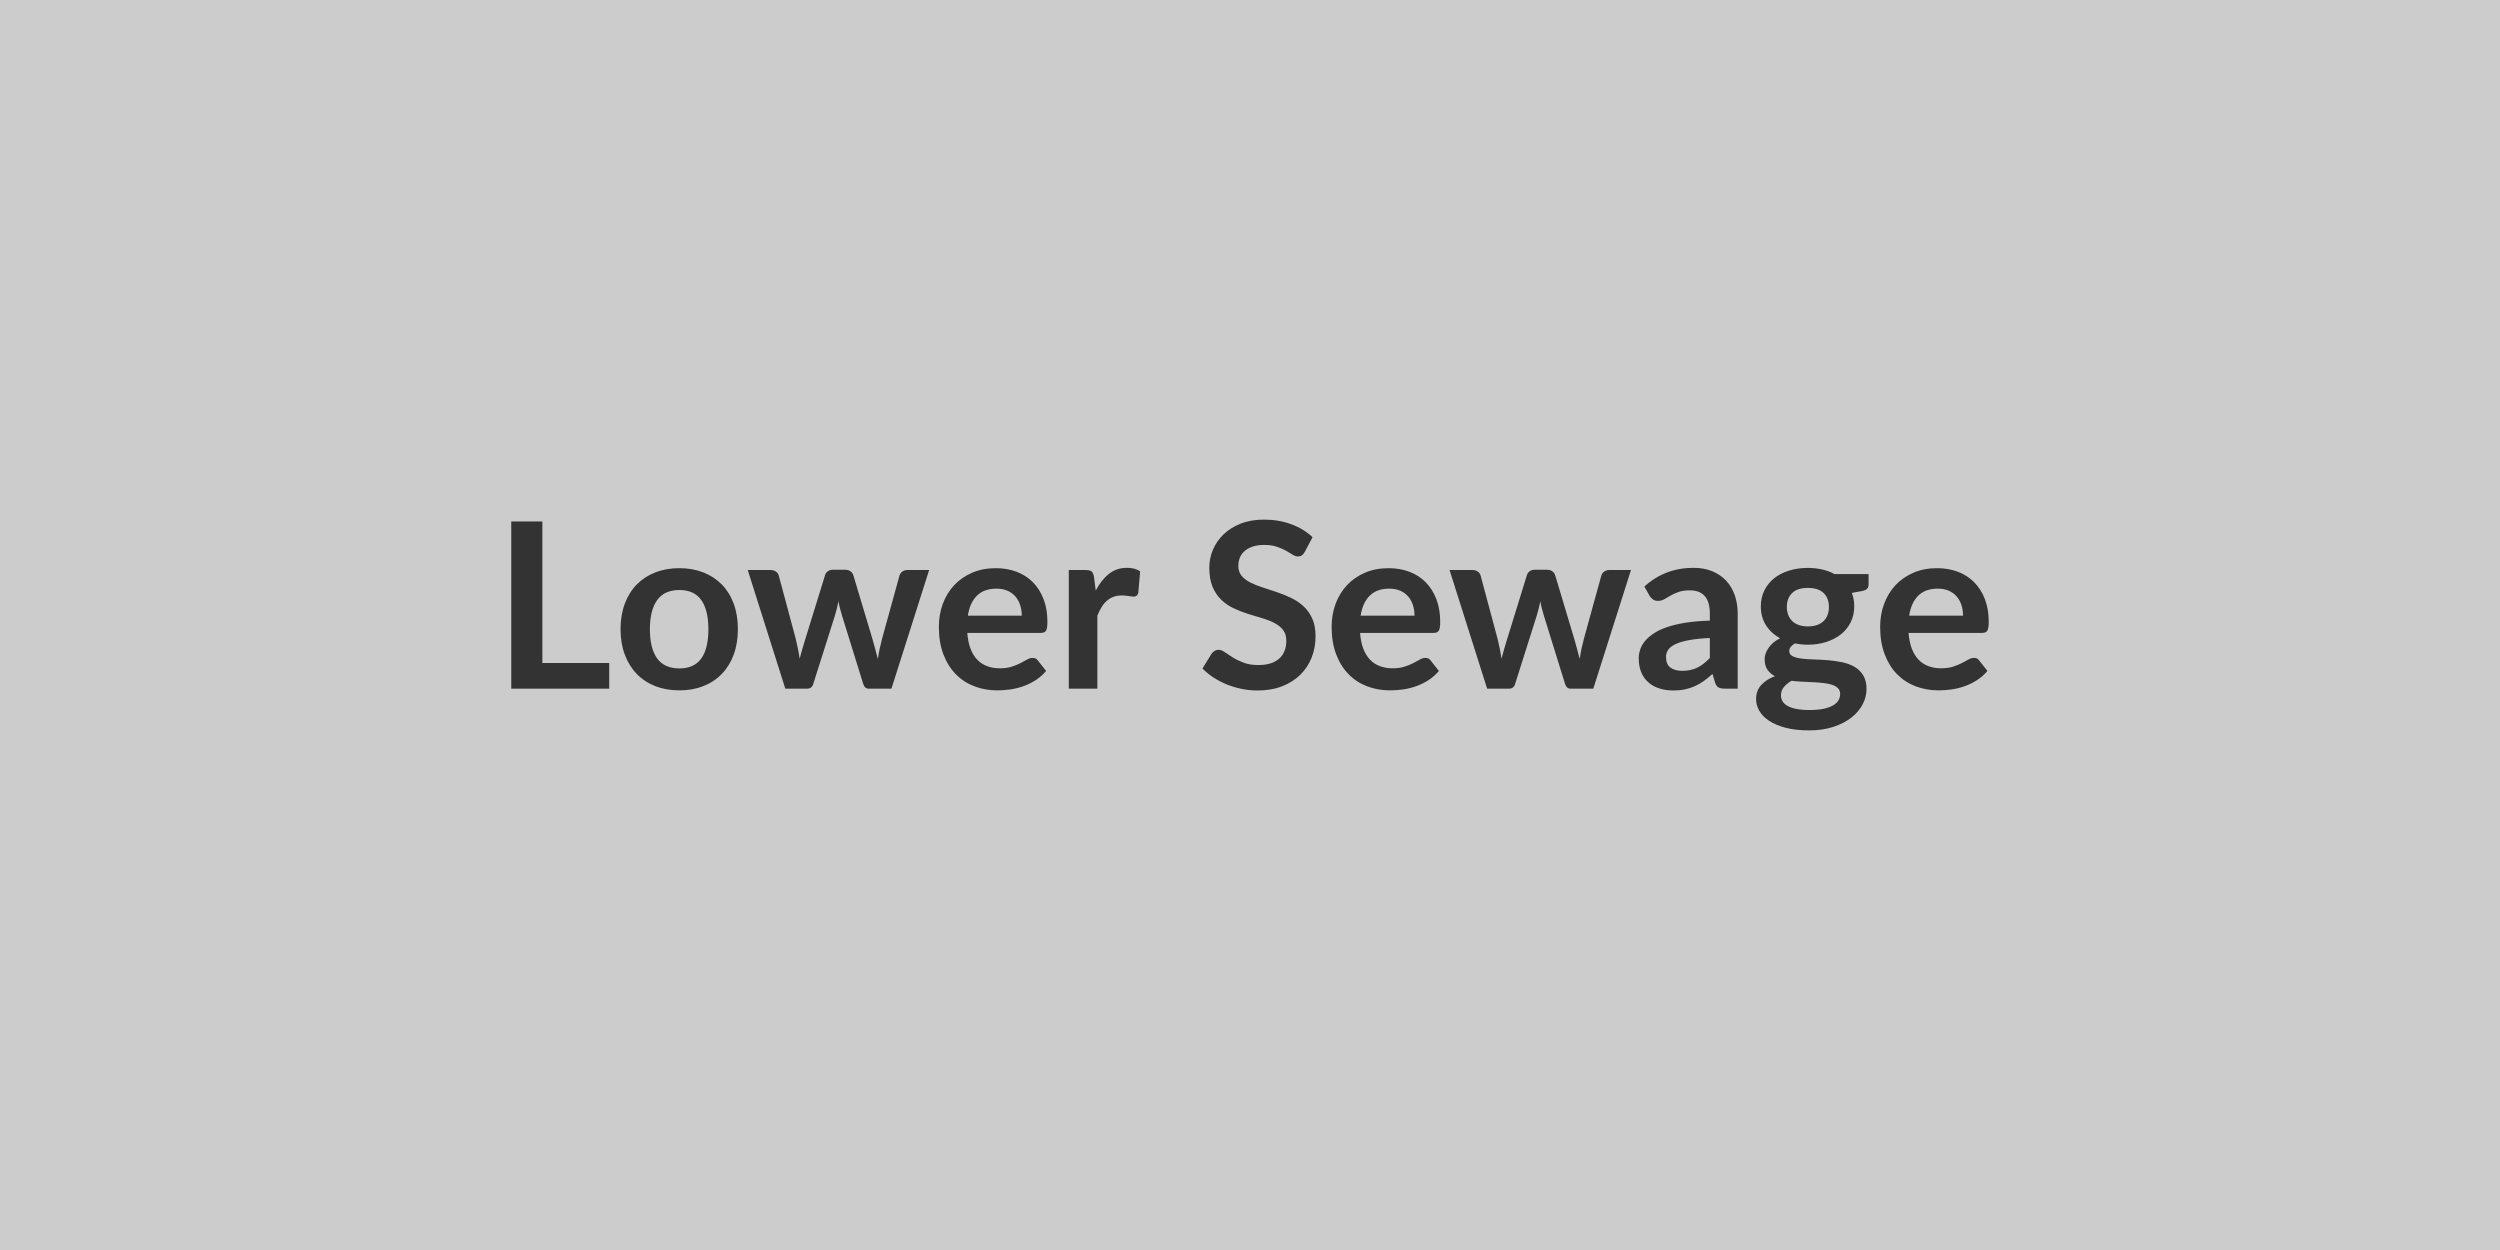<svg xmlns="http://www.w3.org/2000/svg" width="800" height="400" viewBox="0 0 800 400"><rect width="100%" height="100%" fill="#cccccc"/><path fill="#333333" d="M173.555 212.155h21.39v8.21h-31.34v-53.5h9.95zm43.85-30.34q4.22 0 7.68 1.37 3.46 1.36 5.92 3.88t3.79 6.14q1.33 3.63 1.33 8.11 0 4.51-1.33 8.14-1.33 3.62-3.79 6.17-2.46 2.56-5.92 3.93-3.46 1.36-7.68 1.36-4.26 0-7.73-1.36-3.48-1.37-5.94-3.93-2.46-2.55-3.81-6.17-1.35-3.63-1.35-8.14 0-4.48 1.35-8.11 1.35-3.62 3.81-6.14t5.94-3.88q3.47-1.37 7.73-1.37m0 32.08q4.73 0 7.01-3.19 2.27-3.18 2.27-9.32t-2.27-9.36q-2.28-3.22-7.01-3.22-4.81 0-7.12 3.24-2.32 3.23-2.32 9.34 0 6.1 2.32 9.3 2.31 3.21 7.12 3.21m72.96-31.49h6.96l-12.06 37.96h-7.33q-1.26 0-1.74-1.63l-6.81-21.94q-.33-1.11-.61-2.2t-.46-2.2q-.22 1.11-.5 2.24-.28 1.12-.61 2.24l-6.92 21.86q-.44 1.63-1.96 1.63h-7.03l-12.02-37.96h7.28q1 0 1.71.48.7.48.92 1.22l5.44 20.28q.41 1.66.72 3.25.32 1.59.54 3.18.41-1.59.87-3.18t.98-3.25l6.29-20.35q.22-.74.87-1.22.65-.49 1.57-.49h4.03q.97 0 1.65.49.68.48.91 1.22l6.1 20.35q.48 1.66.91 3.27.42 1.61.83 3.2.48-3.14 1.37-6.47l5.59-20.28q.26-.74.92-1.22.67-.48 1.59-.48m19.35 14.61h17.25q0-1.77-.5-3.35-.5-1.57-1.5-2.75-1-1.19-2.54-1.87-1.53-.68-3.57-.68-3.96 0-6.23 2.25-2.28 2.26-2.91 6.4m23.31 5.52h-23.49q.22 2.92 1.03 5.05.82 2.12 2.15 3.51t3.16 2.07q1.84.69 4.06.69t3.82-.52q1.61-.52 2.82-1.15 1.2-.63 2.11-1.14.9-.52 1.75-.52 1.15 0 1.7.85l2.63 3.33q-1.52 1.78-3.4 2.98-1.89 1.2-3.94 1.92-2.06.72-4.18 1.02-2.13.29-4.13.29-3.96 0-7.36-1.31-3.41-1.31-5.92-3.88-2.52-2.57-3.96-6.37-1.44-3.79-1.44-8.78 0-3.89 1.25-7.31 1.26-3.42 3.61-5.96 2.35-2.53 5.74-4.01 3.38-1.48 7.64-1.48 3.59 0 6.62 1.14 3.03 1.15 5.22 3.35 2.18 2.2 3.42 5.4t1.24 7.31q0 2.07-.44 2.79-.45.73-1.71.73m17.06-17.84.55 4.29q1.78-3.4 4.22-5.34t5.78-1.94q2.62 0 4.21 1.14l-.59 6.85q-.18.66-.54.94-.35.28-.94.28-.55 0-1.65-.19-1.09-.18-2.12-.18-1.52 0-2.7.44-1.19.45-2.13 1.28t-1.67 2.02q-.72 1.18-1.35 2.7v23.38h-9.14v-37.96h5.37q1.41 0 1.96.5.56.5.74 1.79m69.93-12.8-2.48 4.7q-.44.78-.94 1.13t-1.24.35q-.78 0-1.69-.57-.9-.58-2.16-1.28t-2.94-1.28q-1.69-.57-3.98-.57-2.07 0-3.63.5-1.55.5-2.6 1.39-1.06.88-1.58 2.12-.51 1.24-.51 2.72 0 1.89 1.05 3.15t2.79 2.14q1.74.89 3.96 1.59 2.22.71 4.55 1.5 2.33.8 4.55 1.85 2.22 1.06 3.96 2.67t2.8 3.94q1.05 2.33 1.05 5.66 0 3.63-1.24 6.79t-3.62 5.51q-2.39 2.35-5.83 3.7t-7.88 1.35q-2.56 0-5.03-.5-2.48-.5-4.76-1.42-2.27-.93-4.27-2.22-2-1.3-3.55-2.89l2.92-4.77q.37-.52.96-.87t1.26-.35q.92 0 2 .76 1.07.76 2.55 1.68 1.48.93 3.46 1.68 1.98.76 4.75.76 4.26 0 6.59-2.01 2.33-2.02 2.33-5.79 0-2.11-1.05-3.45-1.06-1.33-2.8-2.23-1.74-.91-3.96-1.54t-4.51-1.37-4.51-1.77q-2.22-1.04-3.96-2.71-1.74-1.66-2.8-4.16-1.05-2.5-1.05-6.16 0-2.92 1.16-5.7 1.17-2.77 3.39-4.92 2.22-2.14 5.48-3.44 3.25-1.29 7.47-1.29 4.74 0 8.73 1.48 4 1.48 6.81 4.14m15.39 25.12h17.24q0-1.77-.5-3.35-.5-1.57-1.49-2.75-1-1.19-2.54-1.87-1.53-.68-3.57-.68-3.96 0-6.23 2.25-2.28 2.26-2.91 6.4m23.31 5.52h-23.49q.22 2.92 1.03 5.05.82 2.12 2.15 3.51t3.16 2.07q1.83.69 4.05.69t3.83-.52 2.82-1.15q1.2-.63 2.1-1.14.91-.52 1.76-.52 1.15 0 1.7.85l2.63 3.33q-1.52 1.78-3.4 2.98-1.89 1.2-3.94 1.92-2.06.72-4.18 1.02-2.13.29-4.13.29-3.96 0-7.36-1.31-3.41-1.31-5.92-3.88-2.52-2.57-3.96-6.37-1.45-3.79-1.45-8.78 0-3.89 1.26-7.31t3.61-5.96q2.35-2.53 5.74-4.01 3.38-1.48 7.64-1.48 3.58 0 6.62 1.14 3.03 1.15 5.22 3.35 2.18 2.2 3.42 5.4t1.24 7.31q0 2.07-.45 2.79-.44.73-1.7.73m56.24-20.13h6.96l-12.06 37.96h-7.33q-1.26 0-1.74-1.63l-6.81-21.94q-.33-1.11-.61-2.2t-.46-2.2q-.22 1.11-.5 2.24-.28 1.12-.61 2.24l-6.92 21.86q-.44 1.63-1.96 1.63h-7.03l-12.03-37.96h7.29q1 0 1.71.48.7.48.92 1.22l5.44 20.28q.41 1.66.72 3.25.32 1.59.54 3.18.4-1.59.87-3.18.46-1.59.98-3.25l6.29-20.35q.22-.74.87-1.22.64-.49 1.57-.49h4.03q.96 0 1.65.49.68.48.91 1.22l6.1 20.35q.48 1.66.91 3.27.42 1.61.83 3.2.48-3.14 1.37-6.47l5.59-20.28q.25-.74.92-1.22t1.59-.48m32.19 28.16v-6.41q-3.96.19-6.66.69t-4.33 1.28q-1.63.77-2.33 1.81-.7 1.03-.7 2.26 0 2.4 1.42 3.44 1.43 1.03 3.72 1.03 2.81 0 4.87-1.02 2.05-1.01 4.01-3.08m-19.31-19.95-1.63-2.92q6.55-5.99 15.76-5.99 3.33 0 5.96 1.09t4.44 3.03 2.76 4.64q.94 2.7.94 5.92v23.98h-4.15q-1.29 0-1.99-.39-.71-.39-1.11-1.57l-.82-2.74q-1.44 1.3-2.81 2.28t-2.85 1.64q-1.48.67-3.16 1.02-1.69.35-3.72.35-2.41 0-4.44-.65-2.04-.64-3.52-1.94-1.48-1.29-2.29-3.22-.81-1.92-.81-4.47 0-1.45.48-2.87.48-1.43 1.57-2.72 1.09-1.3 2.83-2.44 1.74-1.15 4.27-2 2.54-.85 5.91-1.39 3.36-.53 7.69-.65v-2.22q0-3.81-1.63-5.64-1.62-1.83-4.7-1.83-2.22 0-3.68.52t-2.57 1.16q-1.11.65-2.01 1.17-.91.52-2.02.52-.96 0-1.63-.5t-1.07-1.17m50.69 9.84q1.7 0 2.96-.46t2.09-1.27q.83-.82 1.26-1.97.42-1.14.42-2.51 0-2.81-1.68-4.46-1.69-1.65-5.05-1.65-3.37 0-5.05 1.65-1.69 1.65-1.69 4.46 0 1.33.43 2.48.42 1.14 1.26 1.98.83.83 2.11 1.29 1.27.46 2.94.46m10.32 21.61q0-1.11-.67-1.81-.66-.7-1.81-1.09t-2.68-.58q-1.54-.18-3.26-.27-1.72-.1-3.55-.17t-3.57-.3q-1.52.86-2.46 2-.94 1.15-.94 2.67 0 1 .5 1.86.5.87 1.59 1.5t2.83.98 4.25.35q2.56 0 4.41-.38 1.85-.39 3.05-1.08 1.2-.68 1.76-1.62.55-.95.55-2.06m-1.81-38.37h10.91v3.41q0 1.63-1.96 2l-3.4.62q.77 1.97.77 4.3 0 2.81-1.12 5.08-1.13 2.28-3.13 3.87t-4.72 2.46-5.86.87q-1.11 0-2.15-.11-1.03-.11-2.03-.3-1.78 1.08-1.78 2.41 0 1.15 1.06 1.68 1.05.54 2.79.76t3.96.28q2.22.05 4.55.24 2.33.18 4.55.65 2.22.46 3.96 1.46t2.79 2.72q1.06 1.72 1.06 4.42 0 2.51-1.24 4.88t-3.59 4.22-5.77 2.98q-3.43 1.13-7.79 1.13-4.29 0-7.48-.84-3.18-.83-5.29-2.22-2.11-1.38-3.14-3.2-1.04-1.81-1.04-3.77 0-2.66 1.61-4.46 1.61-1.79 4.42-2.87-1.51-.77-2.4-2.07-.89-1.29-.89-3.4 0-.85.31-1.76.32-.91.93-1.79.61-.89 1.53-1.69.93-.79 2.19-1.42-2.89-1.56-4.53-4.15-1.65-2.59-1.65-6.06 0-2.82 1.13-5.09 1.13-2.28 3.14-3.89 2.02-1.61 4.78-2.46 2.75-.85 6.01-.85 2.44 0 4.59.5 2.14.5 3.92 1.46m23.9 13.32h17.24q0-1.77-.5-3.35-.5-1.57-1.5-2.75-1-1.19-2.53-1.87-1.54-.68-3.57-.68-3.96 0-6.24 2.25-2.27 2.26-2.9 6.4m23.31 5.52h-23.5q.23 2.92 1.04 5.05.81 2.12 2.15 3.51 1.33 1.39 3.16 2.07 1.83.69 4.05.69t3.83-.52 2.81-1.15q1.21-.63 2.11-1.14.91-.52 1.76-.52 1.15 0 1.7.85l2.63 3.33q-1.52 1.78-3.41 2.98-1.88 1.2-3.94 1.92-2.05.72-4.18 1.02-2.12.29-4.12.29-3.96 0-7.37-1.31-3.4-1.31-5.92-3.88-2.51-2.57-3.95-6.37-1.45-3.79-1.45-8.78 0-3.89 1.26-7.31t3.61-5.96q2.35-2.53 5.73-4.01 3.39-1.48 7.64-1.48 3.59 0 6.63 1.14 3.03 1.15 5.21 3.35 2.19 2.2 3.43 5.4t1.24 7.31q0 2.07-.45 2.79-.44.73-1.7.73"/></svg>